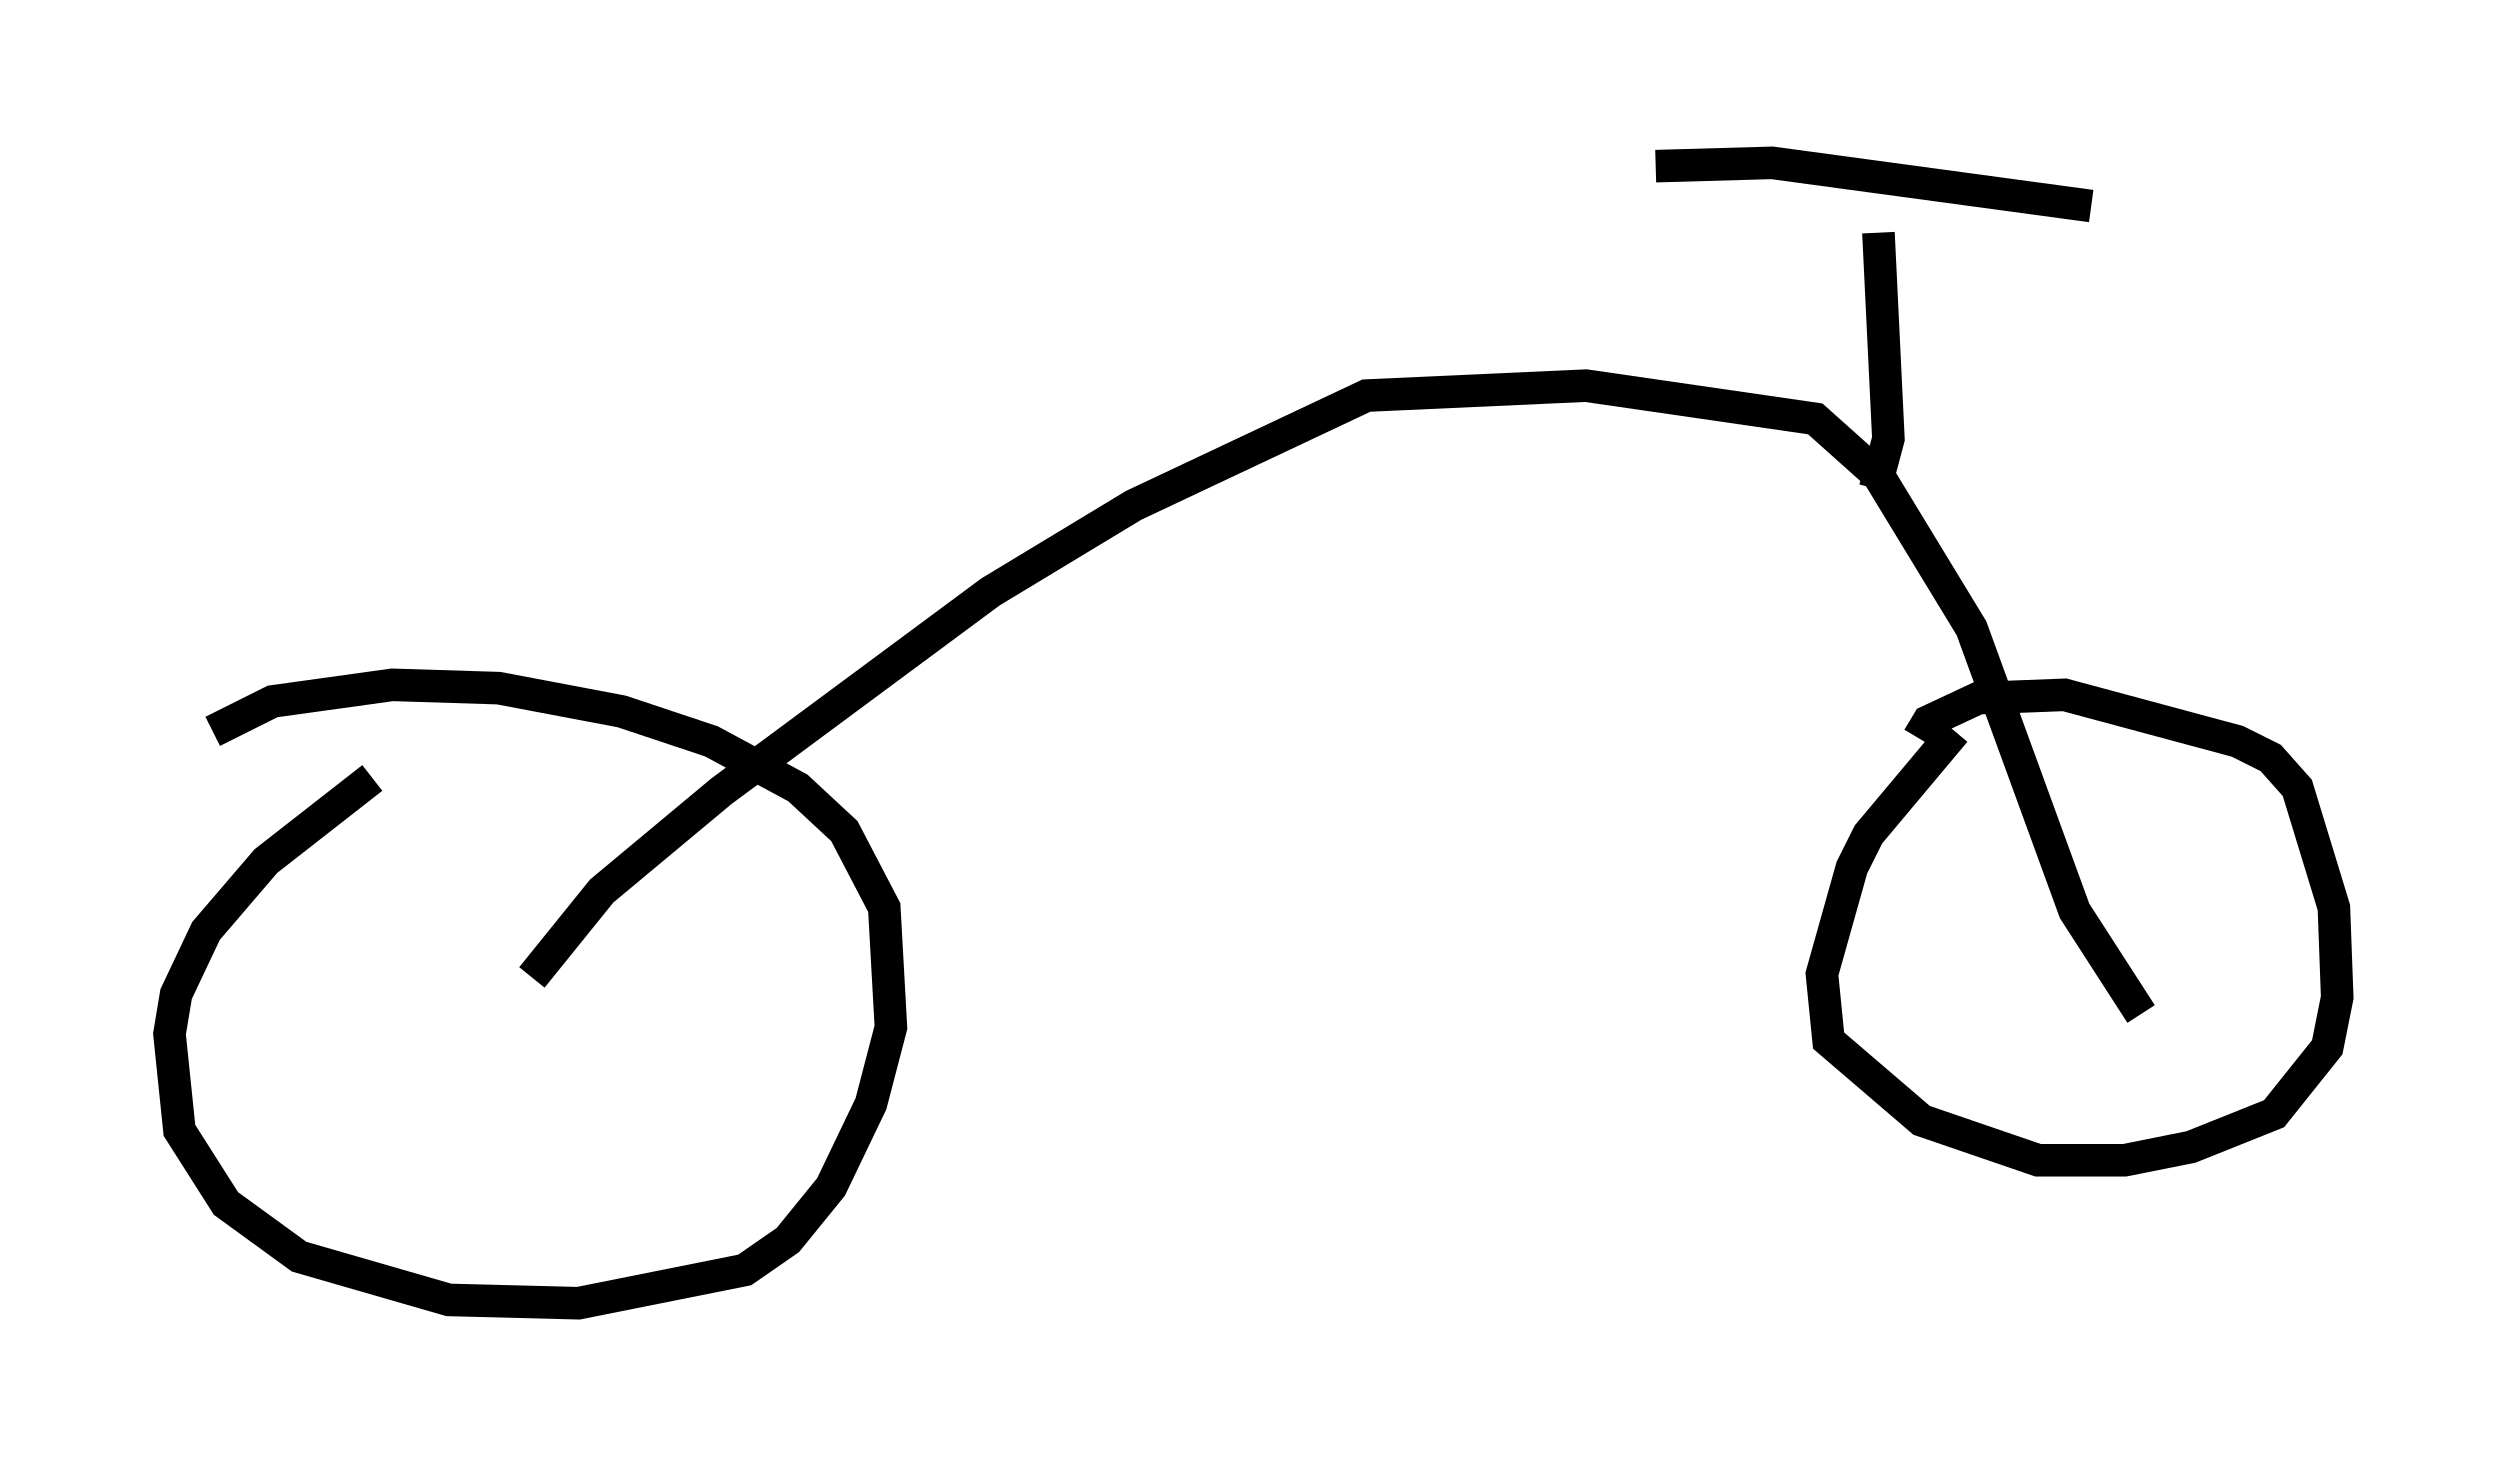 <?xml version="1.0" encoding="utf-8" ?>
<svg baseProfile="full" height="45.015" version="1.1" width="76.763" xmlns="http://www.w3.org/2000/svg" xmlns:ev="http://www.w3.org/2001/xml-events" xmlns:xlink="http://www.w3.org/1999/xlink"><defs /><rect fill="white" height="45.015" width="76.763" x="0" y="0" /><path d="M5, 23.988 m1.531, -1.531 l1.838, -0.919 3.675, -0.51 l3.267, 0.102 3.777, 0.715 l2.756, 0.919 2.654, 1.429 l1.429, 1.327 1.225, 2.348 l0.204, 3.675 -0.613, 2.348 l-1.225, 2.552 -1.327, 1.633 l-1.327, 0.919 -5.104, 1.021 l-3.981, -0.102 -4.594, -1.327 l-2.246, -1.633 -1.429, -2.246 l-0.306, -2.96 0.204, -1.225 l0.919, -1.94 1.838, -2.144 l3.267, -2.552 m4.9, 6.125 l2.144, -2.654 3.675, -3.063 l8.269, -6.125 4.39, -2.654 l7.146, -3.369 6.738, -0.306 l7.044, 1.021 1.94, 1.735 l2.858, 4.696 3.165, 8.677 l2.042, 3.165 m-6.84, -8.473 l0.306, -0.51 1.531, -0.715 l2.654, -0.102 5.308, 1.429 l1.021, 0.51 0.817, 0.919 l1.123, 3.675 0.102, 2.756 l-0.306, 1.531 -1.633, 2.042 l-2.552, 1.021 -2.042, 0.408 l-2.654, 0.0 -3.573, -1.225 l-2.858, -2.45 -0.204, -2.042 l0.919, -3.267 0.51, -1.021 l2.654, -3.165 m-2.45, -7.452 l0.408, -1.531 -0.306, -6.329 m-6.84, -2.042 l3.573, -0.102 9.8, 1.327 " fill="none" stroke="black" stroke-width="1" /></svg>